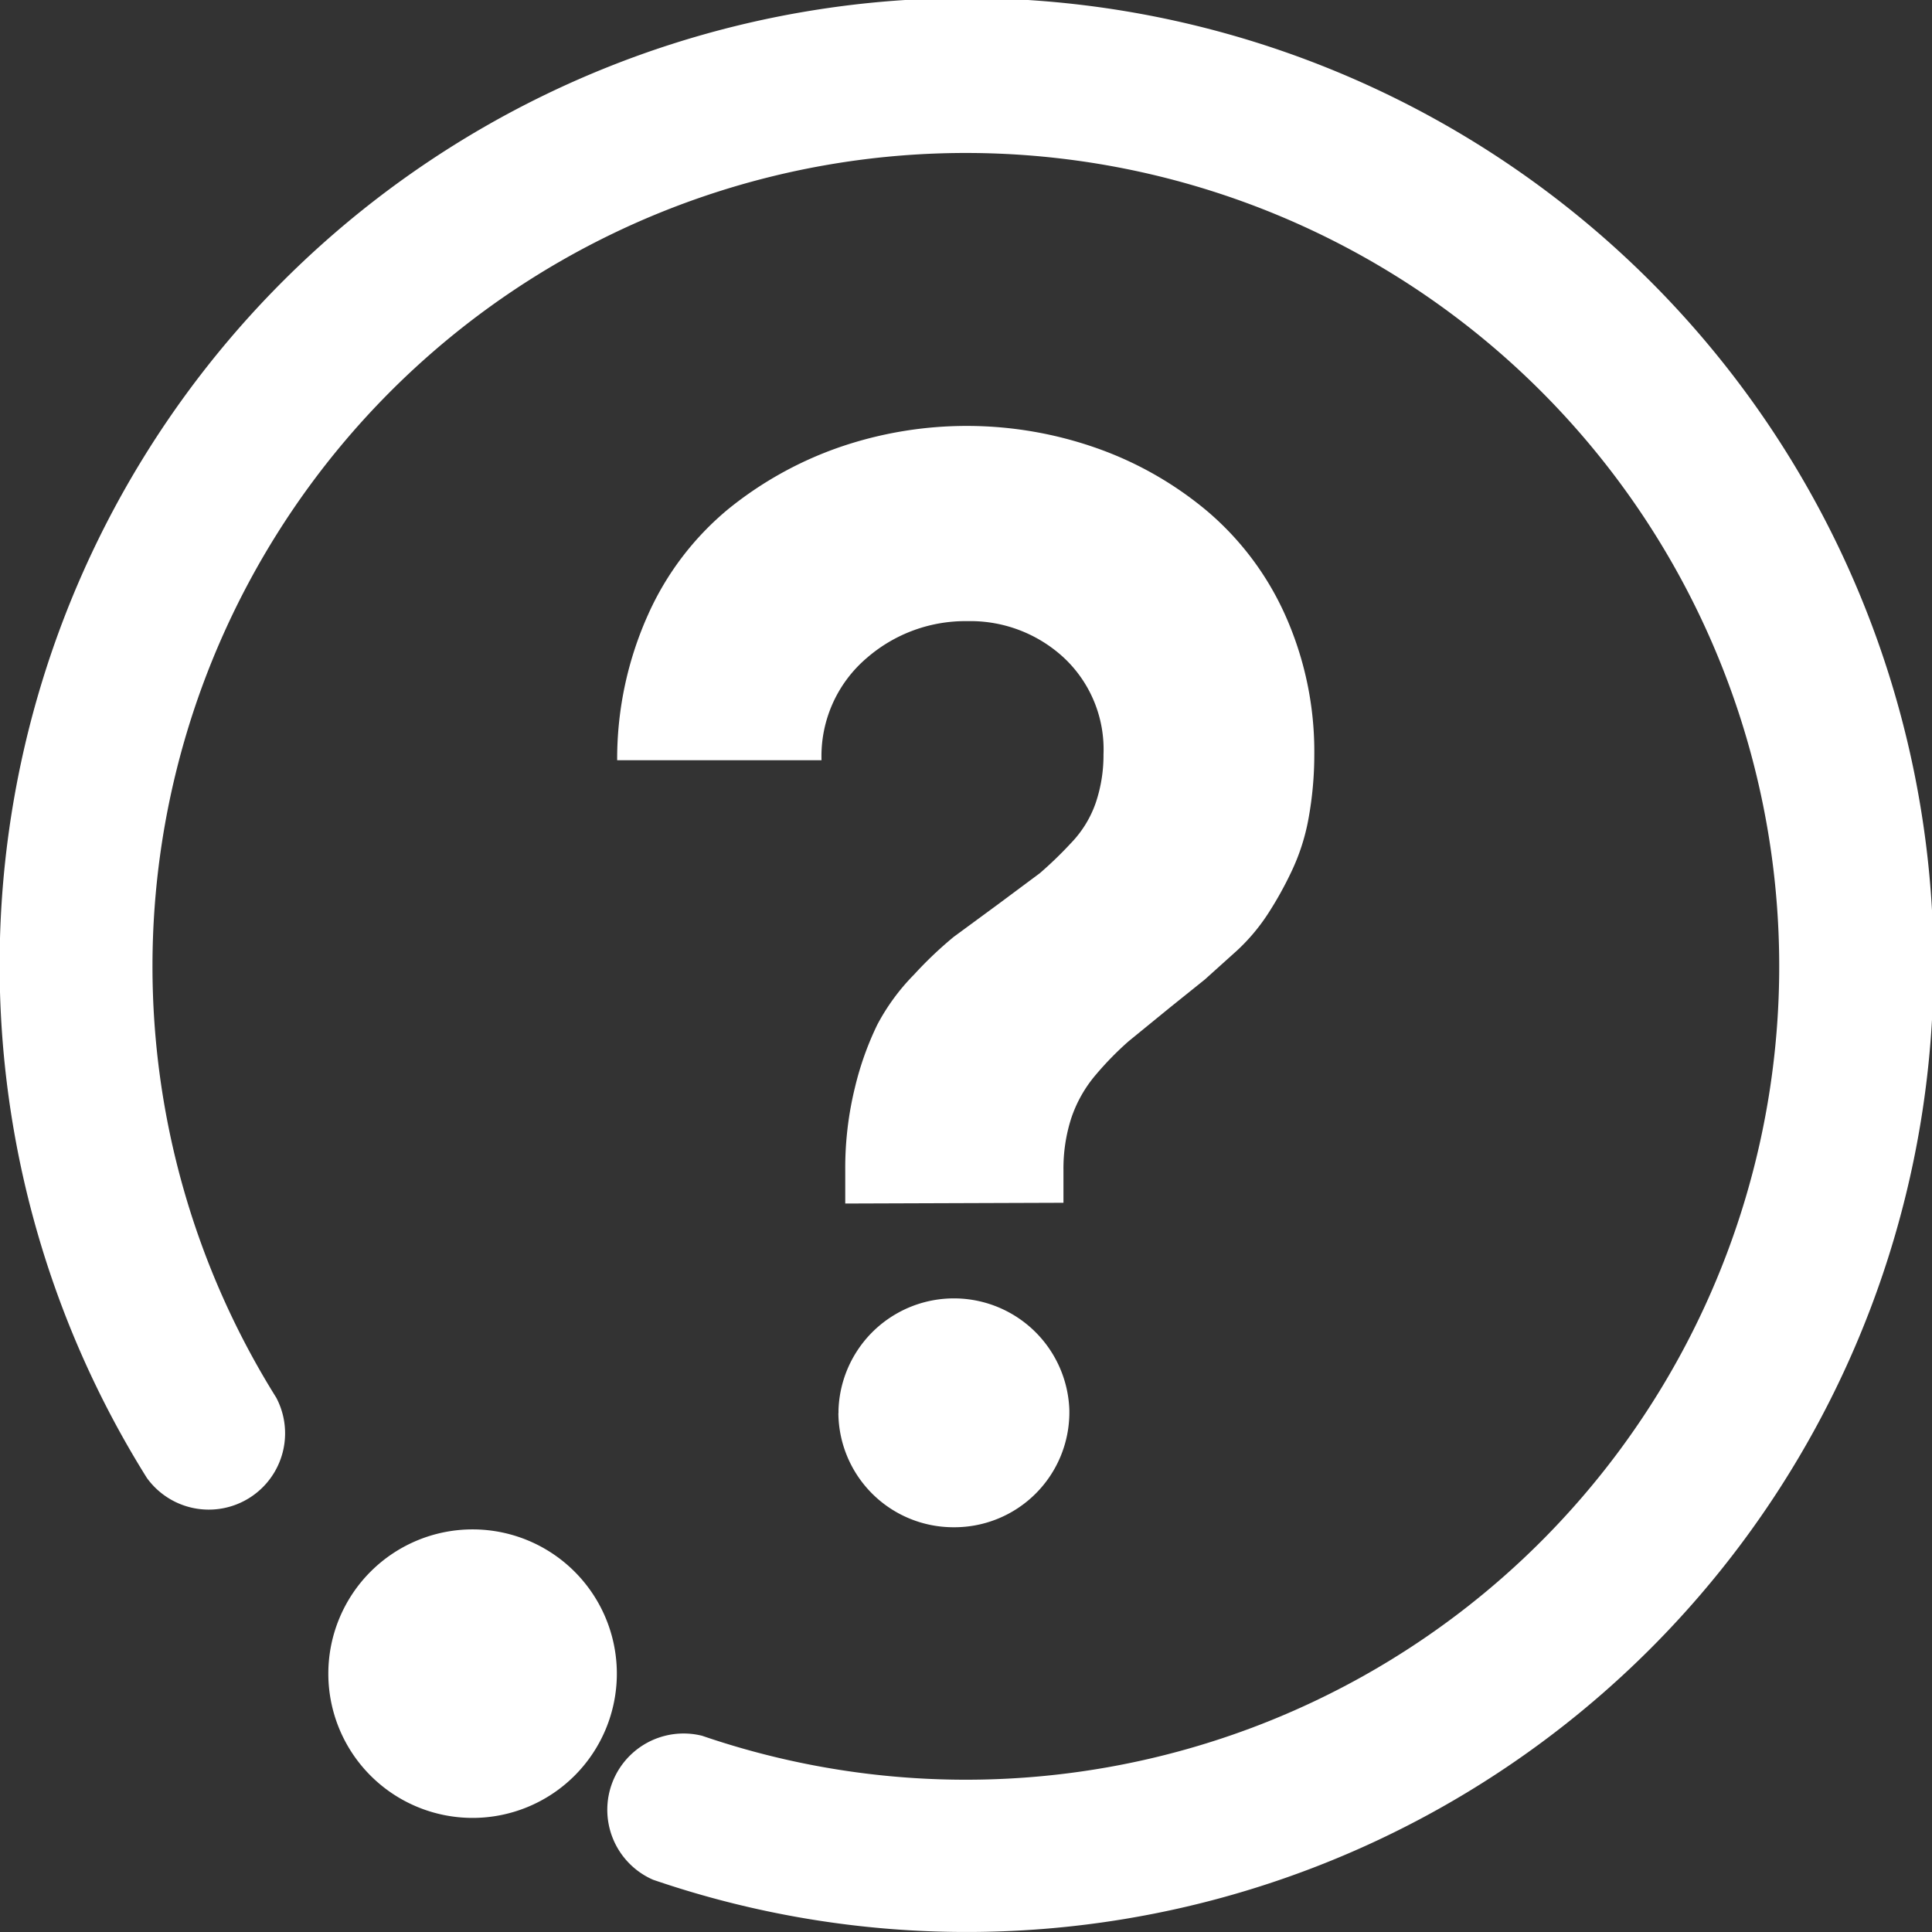 <svg xmlns="http://www.w3.org/2000/svg" width="18" height="18" viewBox="0 0 18 18">
  <rect x="0" y="0" width="18" height="18" fill="#333333" stroke="none"/>
  <g id="question" transform="translate(0.063 0.063)">
    <g id="Group_921" data-name="Group 921" transform="translate(0)">
      <path id="Path_2611" data-name="Path 2611" d="M25.589,159.544a1.344,1.344,0,1,1-1.344-1.344,1.344,1.344,0,0,1,1.344,1.344" transform="translate(-19.905 -144.014)" fill="#fff"/>
      <path id="Union_11" data-name="Union 11" d="M6.084,17.513a.711.711,0,0,1,.458-1.341,7.578,7.578,0,1,0-3.968-3.15.711.711,0,0,1-1.206.747,9.009,9.009,0,1,1,4.716,3.744Zm1.728-4.347V13.14a1.076,1.076,0,0,1,2.151,0v.018a1.071,1.071,0,0,1-1.071,1.071H8.883A1.072,1.072,0,0,1,7.811,13.166Zm.063-1.953v-.306a3.146,3.146,0,0,1,.09-.774,2.862,2.862,0,0,1,.208-.585,1.977,1.977,0,0,1,.343-.468,3.646,3.646,0,0,1,.369-.351L9.3,8.424l.387-.288a3.585,3.585,0,0,0,.289-.279,1.02,1.02,0,0,0,.233-.378,1.384,1.384,0,0,0,.072-.45,1.169,1.169,0,0,0-.368-.9,1.282,1.282,0,0,0-.9-.342,1.4,1.4,0,0,0-.936.342,1.2,1.2,0,0,0-.423.954H5.75a3.278,3.278,0,0,1,.289-1.359,2.711,2.711,0,0,1,.746-.981A3.43,3.43,0,0,1,7.82,4.167a3.644,3.644,0,0,1,2.4.009,3.313,3.313,0,0,1,1.026.585,2.737,2.737,0,0,1,.729.972,3.111,3.111,0,0,1,.27,1.3,3.323,3.323,0,0,1-.054.594,1.955,1.955,0,0,1-.162.5,3.359,3.359,0,0,1-.216.387,1.816,1.816,0,0,1-.288.342l-.3.27-.325.261-.386.315a2.972,2.972,0,0,0-.3.306,1.219,1.219,0,0,0-.235.415,1.53,1.53,0,0,0-.071.477v.306Z" transform="translate(-0.063 -0.063)" fill="#fff"/>
    </g>
  </g>
</svg>
